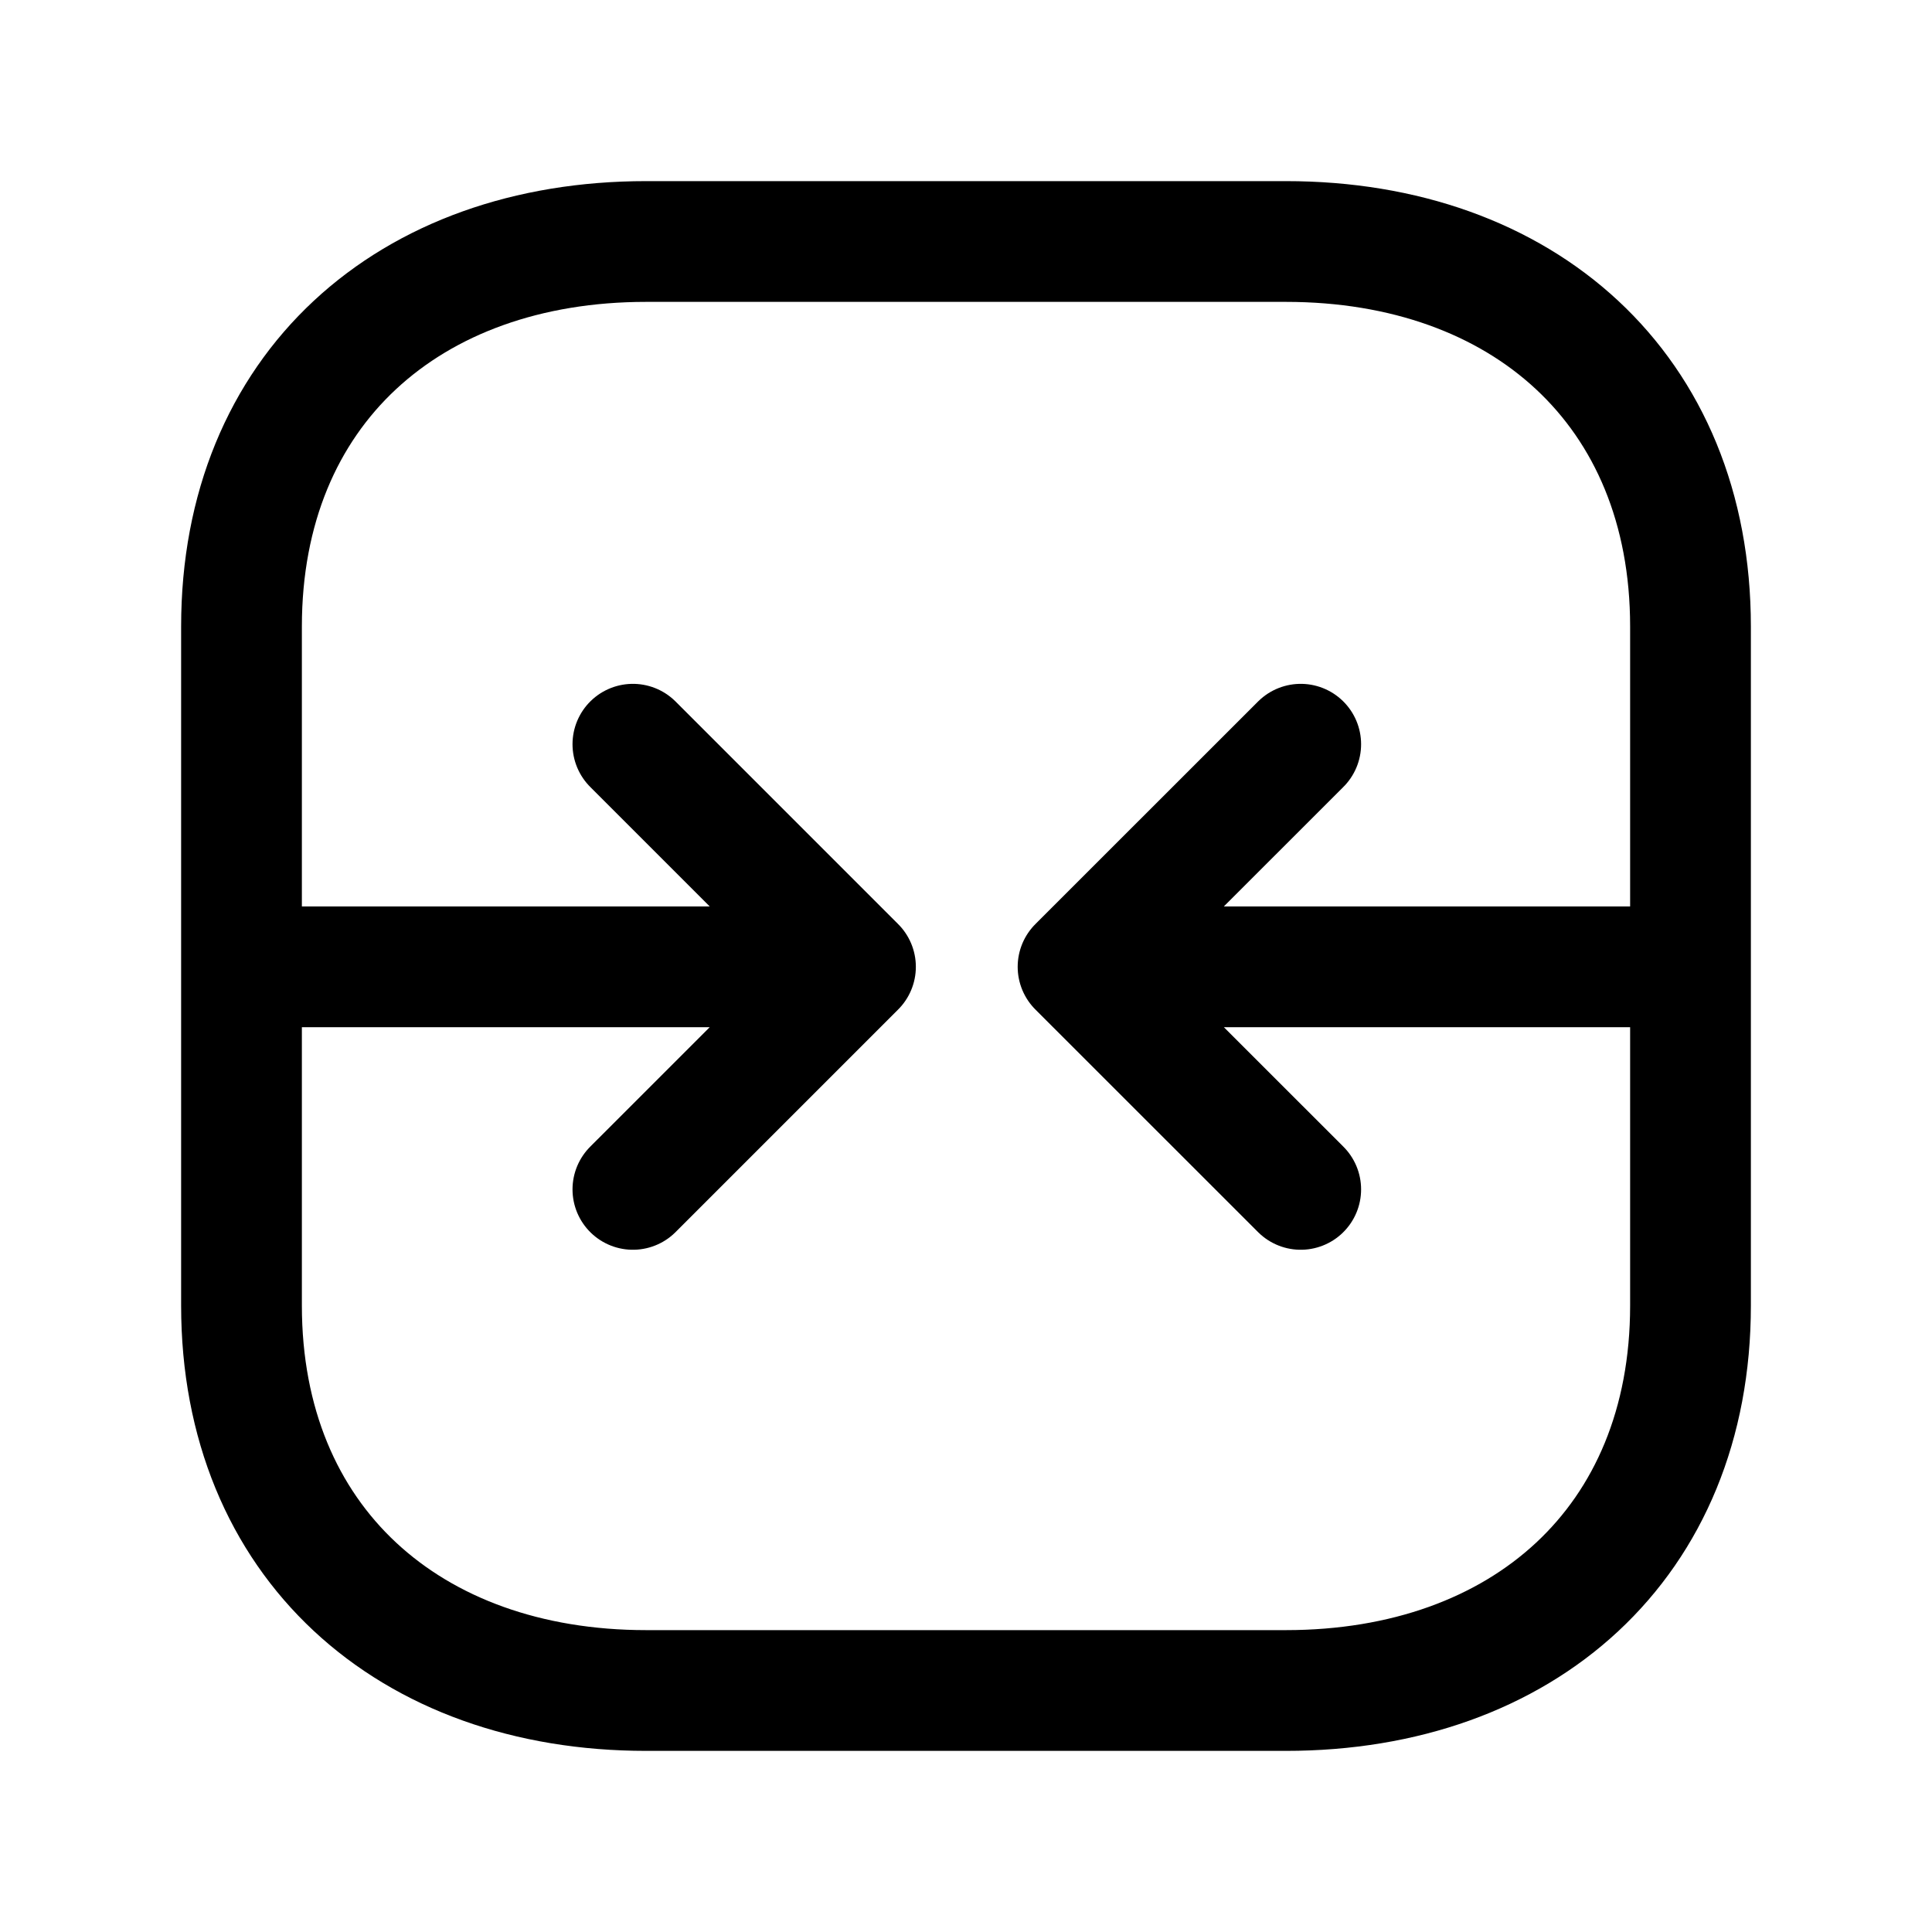 <svg width="24" height="24" viewBox="0 0 24 24" fill="none" xmlns="http://www.w3.org/2000/svg">
<path d="M16.158 9.245L13.392 12.01M13.392 12.01L16.158 14.775M13.392 12.01L20.901 12.01M7.862 9.245L10.627 12.01M10.627 12.01L7.862 14.775M10.627 12.01L3.091 12.01" stroke="black" stroke-width="1.5" stroke-linecap="round" stroke-linejoin="round"/>
<path d="M3 16.218V7.783C3 4.835 5.081 3 8.026 3H15.974C18.919 3 21 4.835 21 7.783V16.218C21 19.166 18.919 21 15.974 21H8.026C5.081 21 3 19.156 3 16.218Z" stroke="black" stroke-width="1.5" stroke-linecap="round" stroke-linejoin="round"/>
</svg>